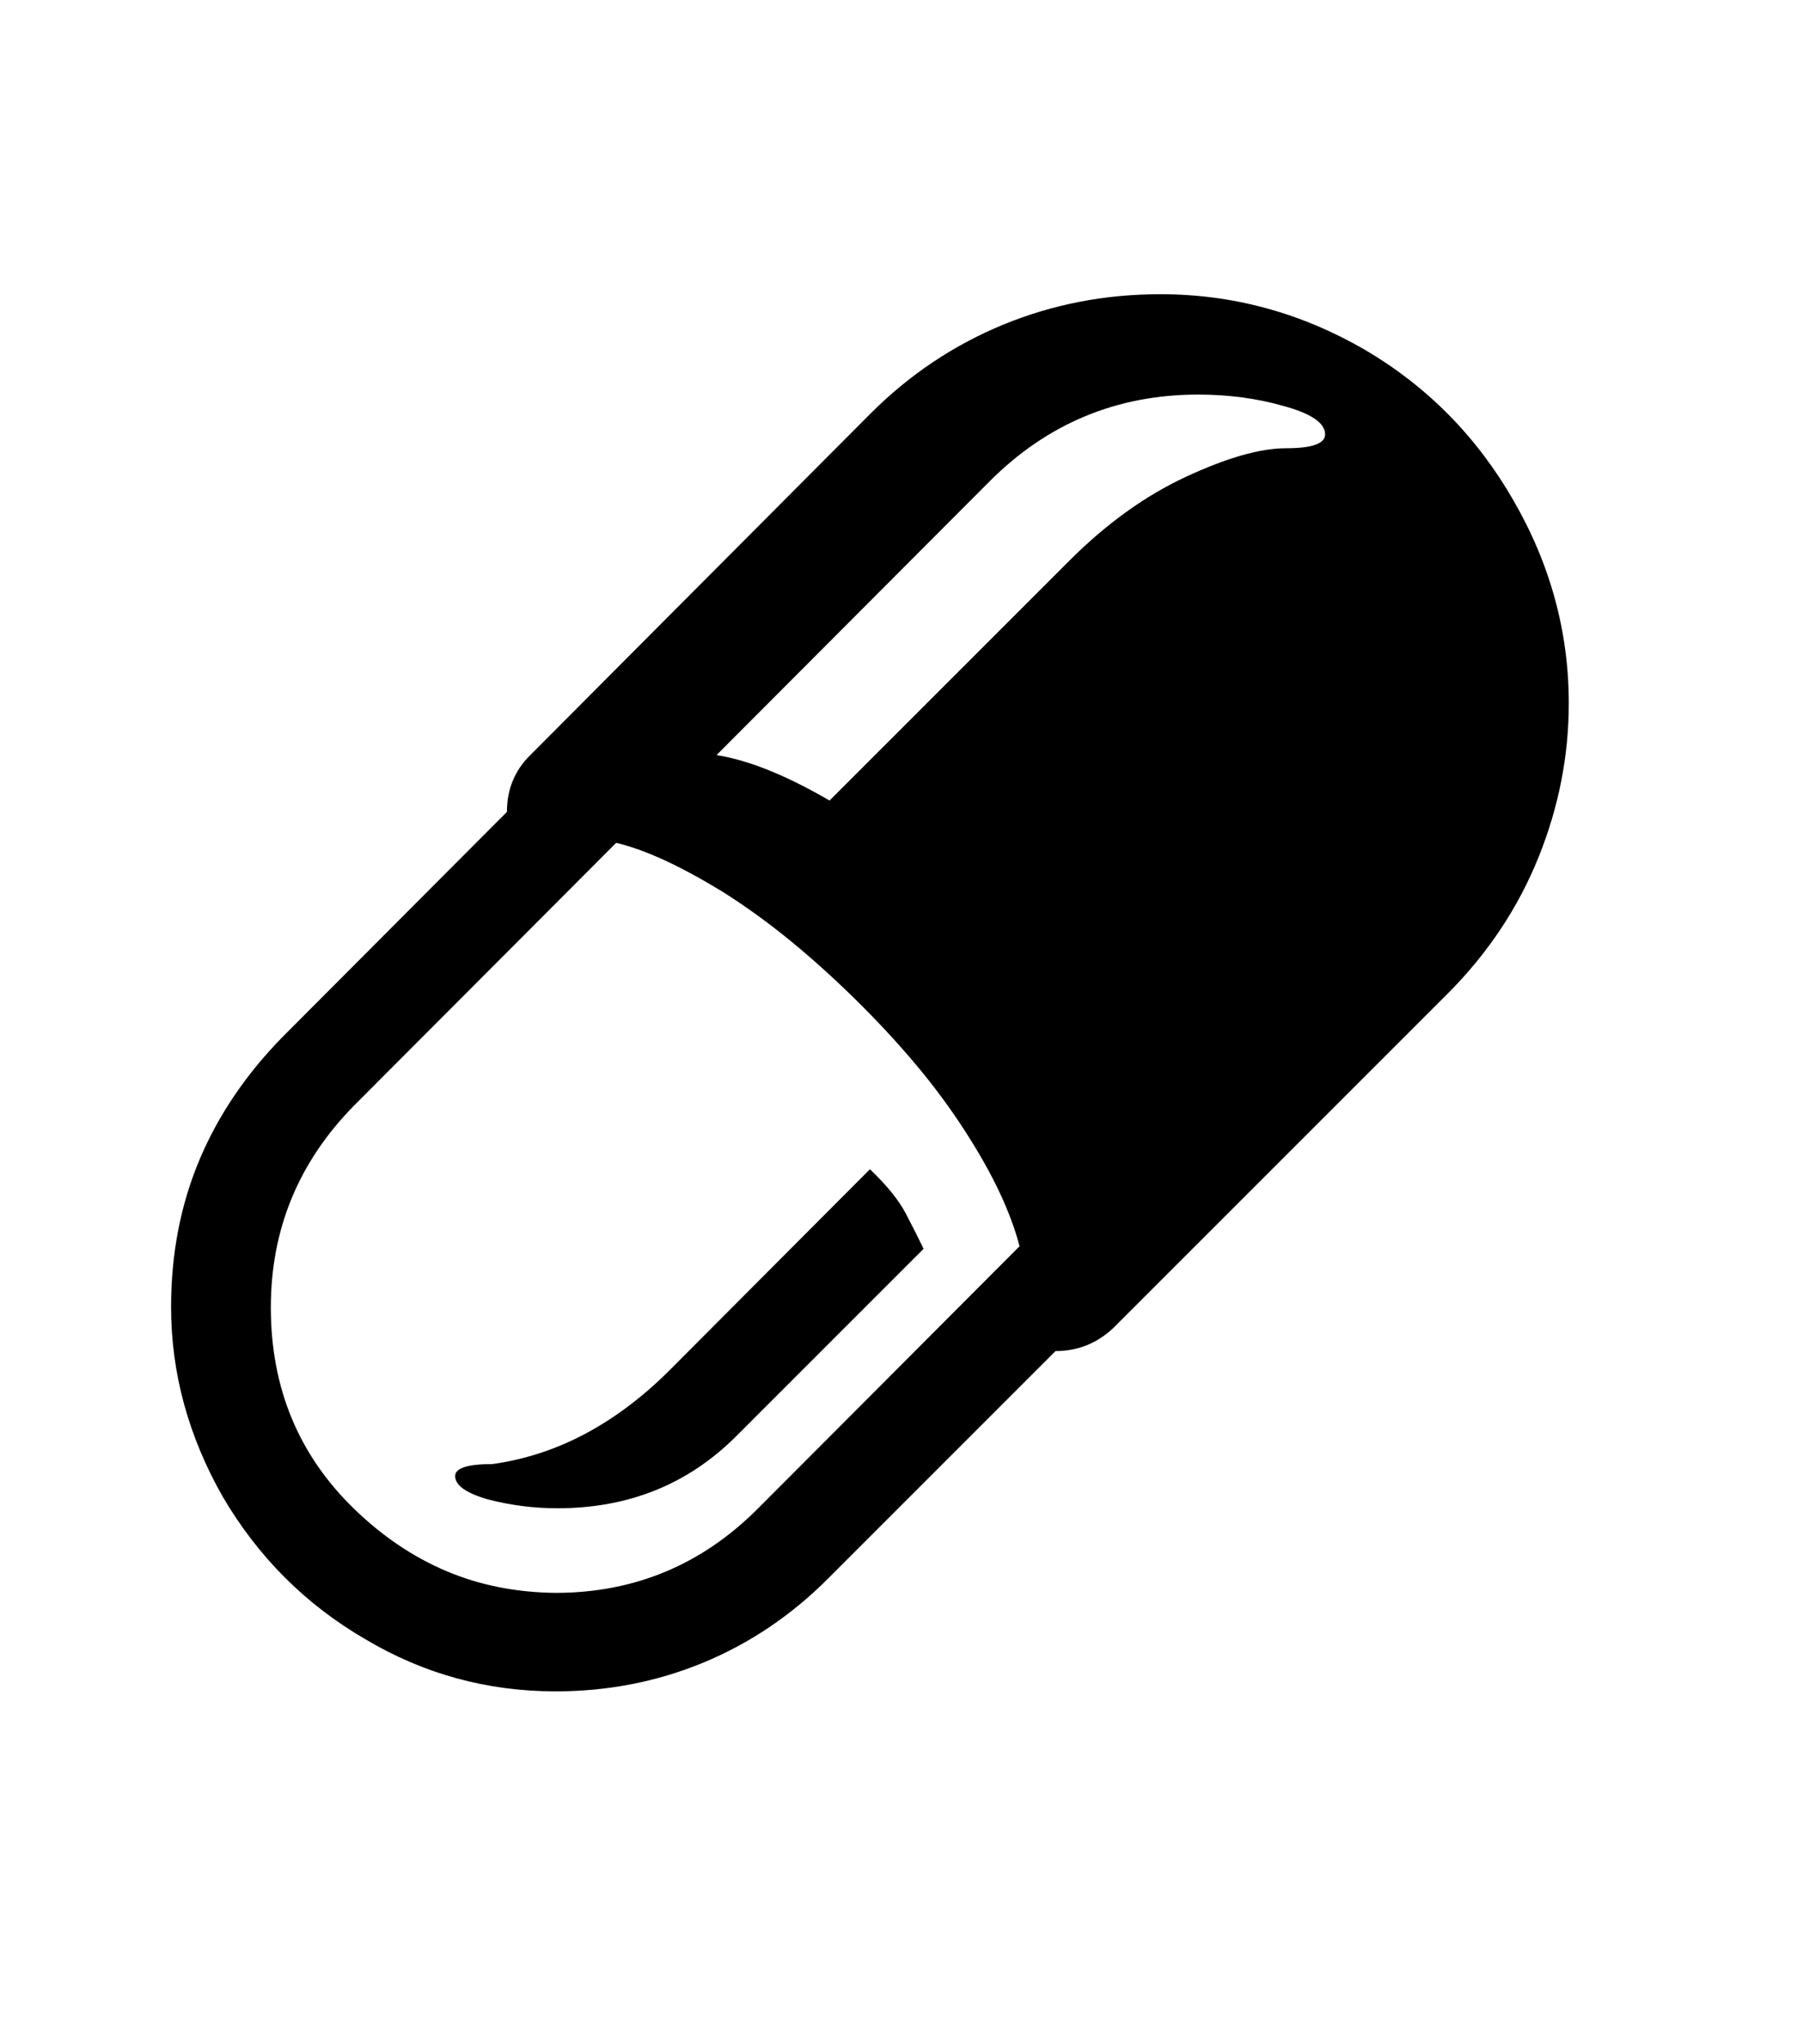 <svg xmlns="http://www.w3.org/2000/svg" xmlns:xlink="http://www.w3.org/1999/xlink" viewBox="0 0 357 404.75" version="1.1">
<defs>
<g>
<symbol overflow="visible" id="glyph0-0">
<path style="stroke:none;" d="M 102.125 -198.625 L 102.125 15.875 L 210.375 15.875 L 210.375 -198.625 Z M 84.375 33.625 L 84.375 -216.375 L 228.125 -216.375 L 228.125 33.625 Z M 84.375 33.625 "/>
</symbol>
<symbol overflow="visible" id="glyph0-1">
<path style="stroke:none;" d="M 116.625 -19.75 L 156.25 -59.5 C 159.582 -56.332 161.957 -53.395 163.375 -50.688 C 164.789 -47.977 165.957 -45.664 166.875 -43.75 L 129.75 -6.625 C 120.25 2.875 108.457 7.625 94.375 7.625 C 89.707 7.625 85.125 7.039 80.625 5.875 C 76.289 4.625 74.125 3.082 74.125 1.25 C 74.125 -0.332 76.582 -1.125 81.5 -1.125 C 88 -2.039 94.164 -4.062 100 -7.188 C 105.832 -10.312 111.375 -14.5 116.625 -19.75 Z M 246.375 -205 C 246.375 -207.25 243.625 -209.125 238.125 -210.625 C 232.875 -212.125 227.25 -212.875 221.25 -212.875 C 205.164 -212.875 191.414 -207.164 180 -195.75 L 125.875 -141.5 C 132.207 -140.5 139.664 -137.5 148.25 -132.5 L 195.75 -180 C 203.082 -187.332 210.789 -192.875 218.875 -196.625 C 226.957 -200.375 233.539 -202.25 238.625 -202.25 C 243.789 -202.25 246.375 -203.164 246.375 -205 Z M 94 24.375 C 109.582 24.375 122.914 18.832 134 7.75 L 185.875 -44.25 C 185.039 -47.5 183.727 -51.039 181.938 -54.875 C 180.145 -58.707 177.789 -62.875 174.875 -67.375 C 171.957 -71.875 168.688 -76.27 165.062 -80.562 C 161.438 -84.852 157.457 -89.125 153.125 -93.375 C 148.789 -97.625 144.5 -101.477 140.25 -104.938 C 136 -108.395 131.707 -111.5 127.375 -114.25 C 123.039 -116.914 119.102 -119.062 115.562 -120.688 C 112.02 -122.312 108.832 -123.457 106 -124.125 L 54.125 -72.125 C 43.125 -60.957 37.625 -47.625 37.625 -32.125 C 37.625 -16.207 43.125 -2.914 54.125 7.75 C 59.707 13.164 65.789 17.27 72.375 20.062 C 78.957 22.852 86.164 24.289 94 24.375 Z M 294.625 -151.75 C 294.625 -141.332 292.625 -131.164 288.625 -121.25 C 284.625 -111.332 278.707 -102.414 270.875 -94.5 L 204.5 -28.125 C 201.25 -25.039 197.414 -23.5 193 -23.5 L 147.875 21.625 C 140.625 28.875 132.414 34.395 123.25 38.188 C 114.082 41.977 104.332 43.875 94 43.875 C 80.414 43.875 67.832 40.414 56.25 33.5 C 44.5 26.664 35.125 17.289 28.125 5.375 C 21.289 -6.625 17.875 -19.164 17.875 -32.25 C 17.875 -42.75 19.75 -52.457 23.5 -61.375 C 27.25 -70.289 32.832 -78.5 40.25 -86 L 84.375 -130.25 C 84.375 -134.664 85.875 -138.375 88.875 -141.375 L 156.375 -209.125 C 164.039 -216.789 172.77 -222.645 182.562 -226.688 C 192.352 -230.727 202.75 -232.75 213.75 -232.75 C 228.082 -232.75 241.582 -229.082 254.25 -221.75 C 266.582 -214.5 276.375 -204.582 283.625 -192 C 290.957 -179.332 294.625 -165.914 294.625 -151.75 Z M 294.625 -151.75 "/>
</symbol>
</g>
</defs>
<g id="surface1">
<rect x="0" y="0" width="357" height="404.75" style="fill:rgb(100%,100%,100%);fill-opacity:1;stroke:none;"/>
<g style="fill:rgb(0%,0%,0%);fill-opacity:1;">
  <use xlink:href="#glyph0-1" x="16" y="291"/>
</g>
</g>
</svg>
